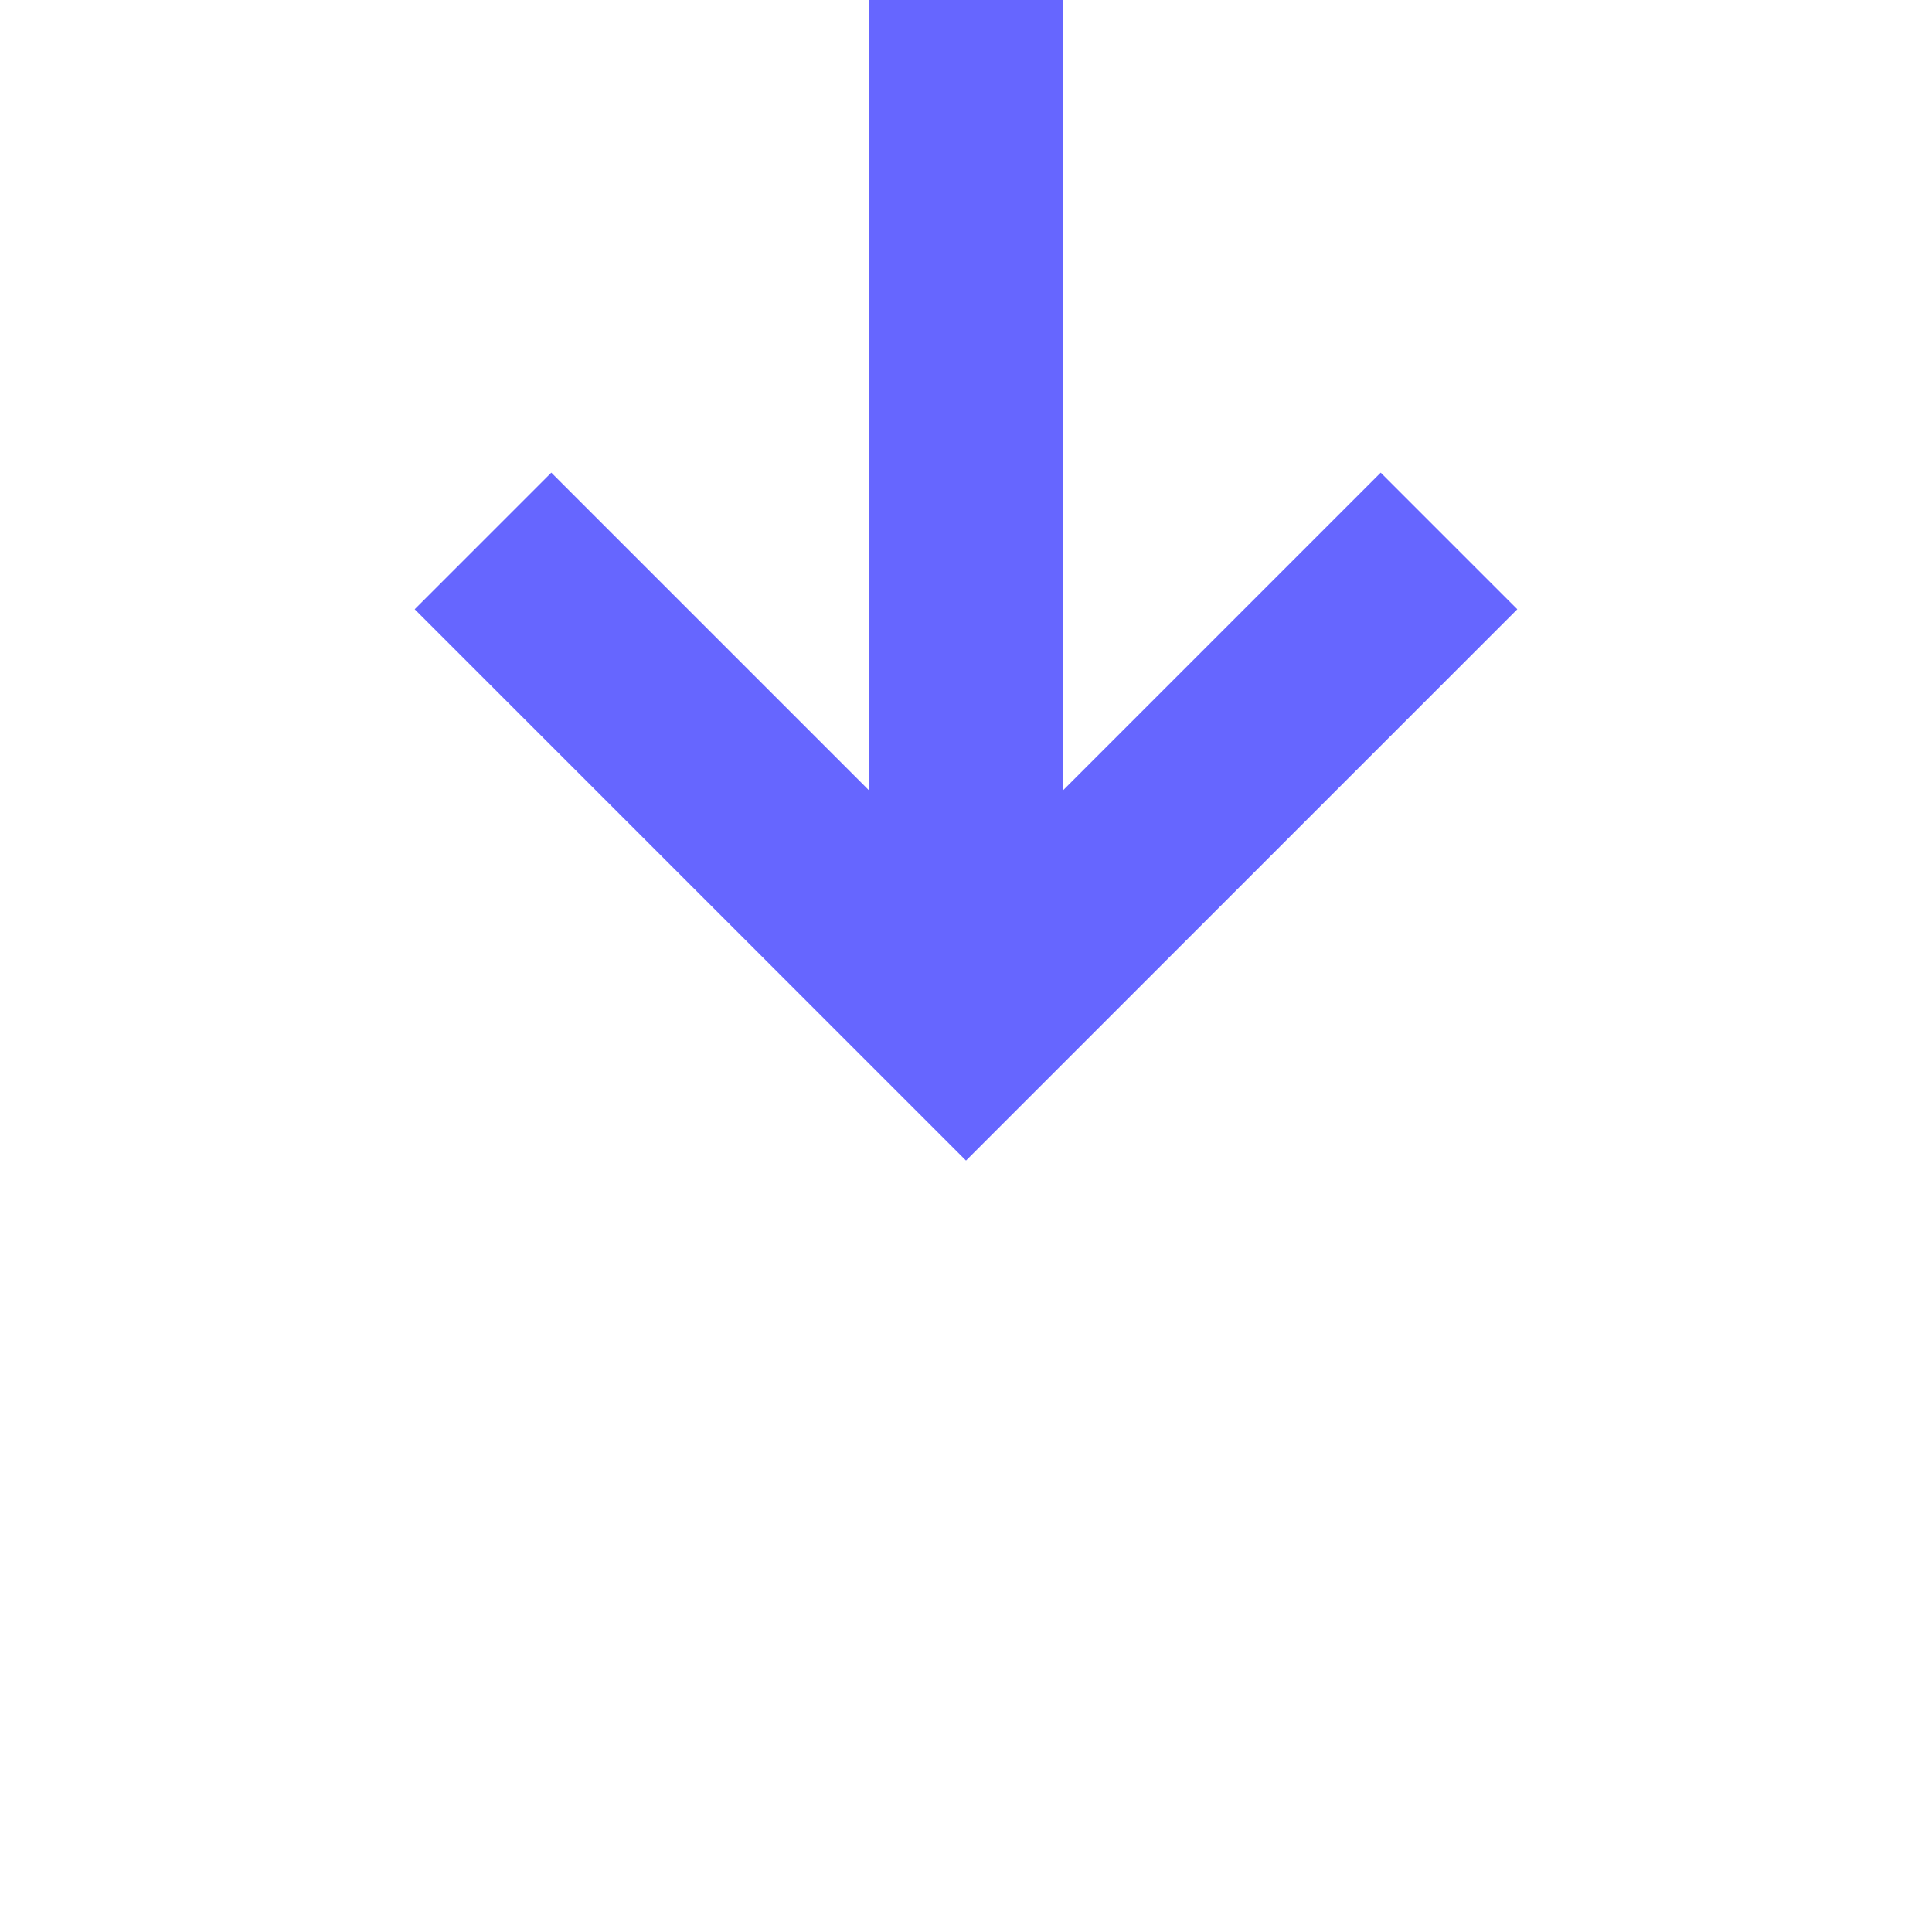 ﻿<?xml version="1.0" encoding="utf-8"?>
<svg version="1.1" xmlns:xlink="http://www.w3.org/1999/xlink" width="20px" height="20px" preserveAspectRatio="xMinYMid meet" viewBox="359 346  20 18" xmlns="http://www.w3.org/2000/svg">
  <path d="M 369 176  L 369 355  " stroke-width="2" stroke="#6666ff" fill="none" />
  <path d="M 373.293 349.893  L 369 354.186  L 364.707 349.893  L 363.293 351.307  L 368.293 356.307  L 369 357.014  L 369.707 356.307  L 374.707 351.307  L 373.293 349.893  Z " fill-rule="nonzero" fill="#6666ff" stroke="none" />
</svg>